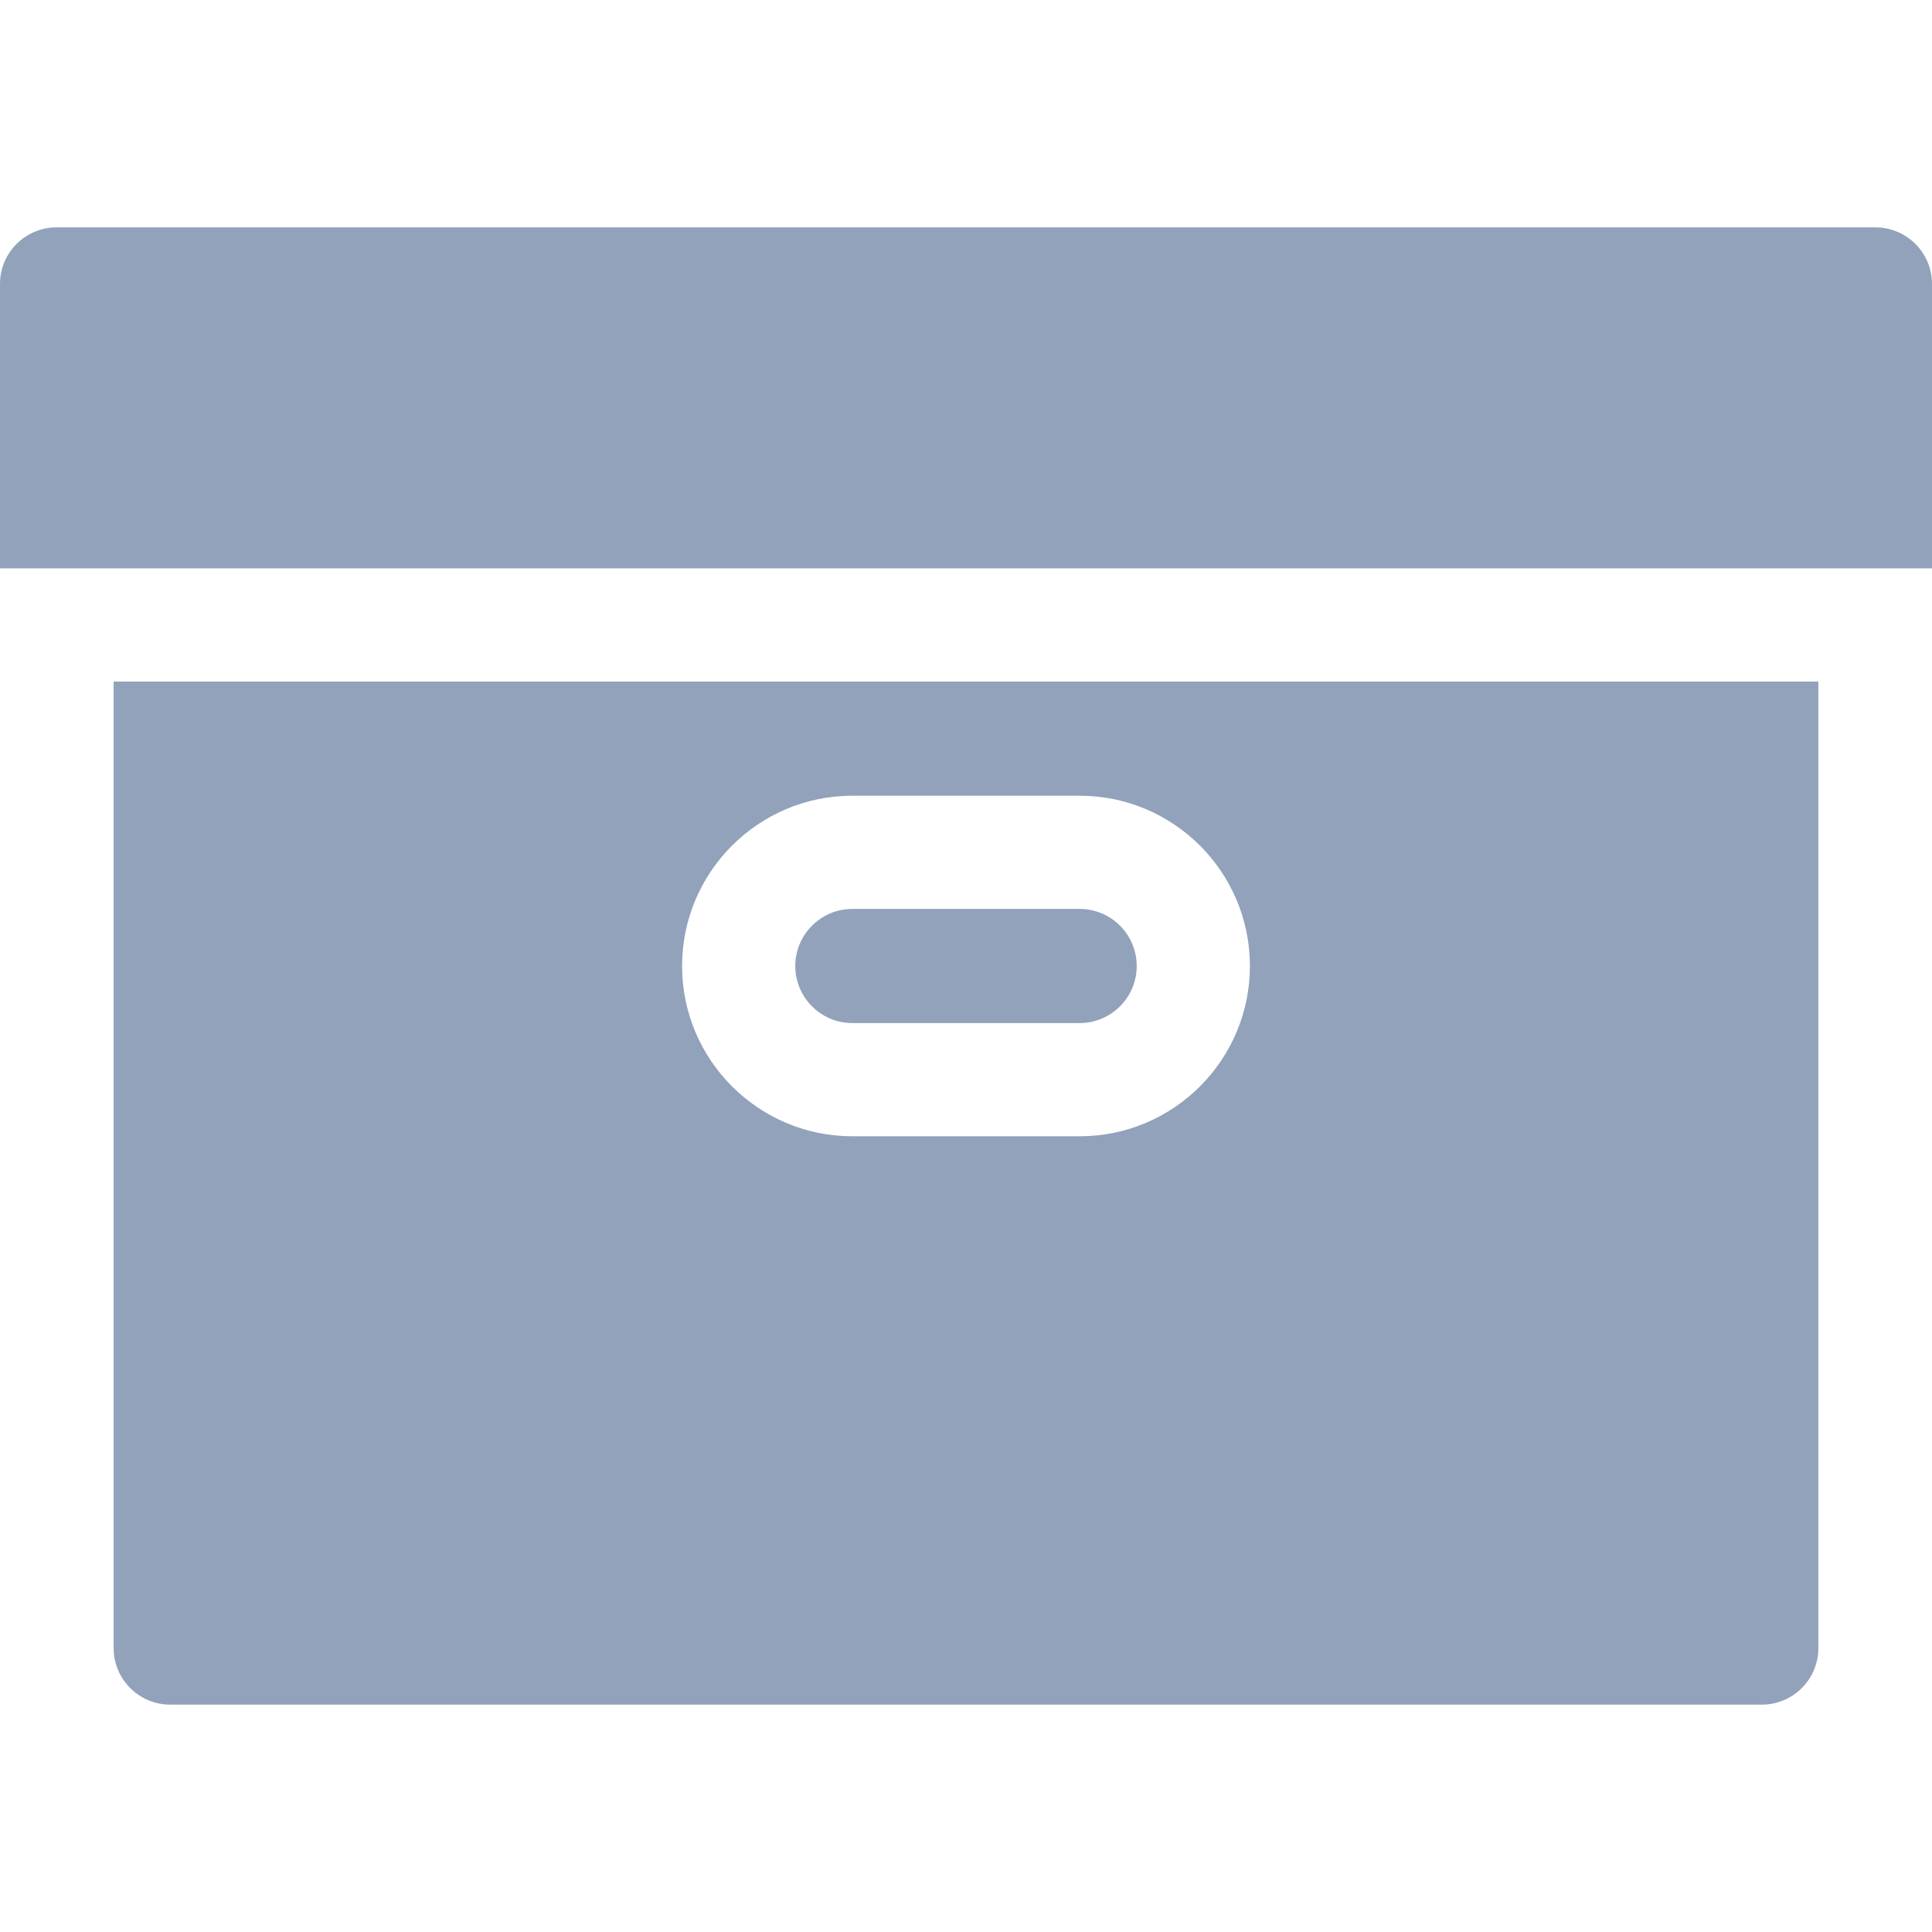 <svg width="22" height="22" viewBox="0 0 22 22" fill="none" xmlns="http://www.w3.org/2000/svg">
<path d="M22 6.472V3.233C22 2.877 21.711 2.589 21.355 2.589H0.645C0.289 2.589 0 2.877 0 3.233V6.472H22Z" fill="#92A2BB"/>
<path d="M9.706 11.65H12.294C12.653 11.65 12.944 11.358 12.944 11C12.944 10.642 12.653 10.35 12.294 10.35H9.706C9.347 10.35 9.056 10.642 9.056 11C9.056 11.358 9.347 11.65 9.706 11.65Z" fill="#92A2BB"/>
<path d="M1.294 7.761V18.767C1.294 19.123 1.583 19.411 1.939 19.411H20.061C20.417 19.411 20.706 19.123 20.706 18.767V7.761H1.294ZM9.706 9.061H12.294C13.364 9.061 14.233 9.931 14.233 11C14.233 12.069 13.364 12.939 12.294 12.939H9.706C8.636 12.939 7.767 12.069 7.767 11C7.767 9.931 8.636 9.061 9.706 9.061Z" fill="#92A2BB"/>
</svg>

